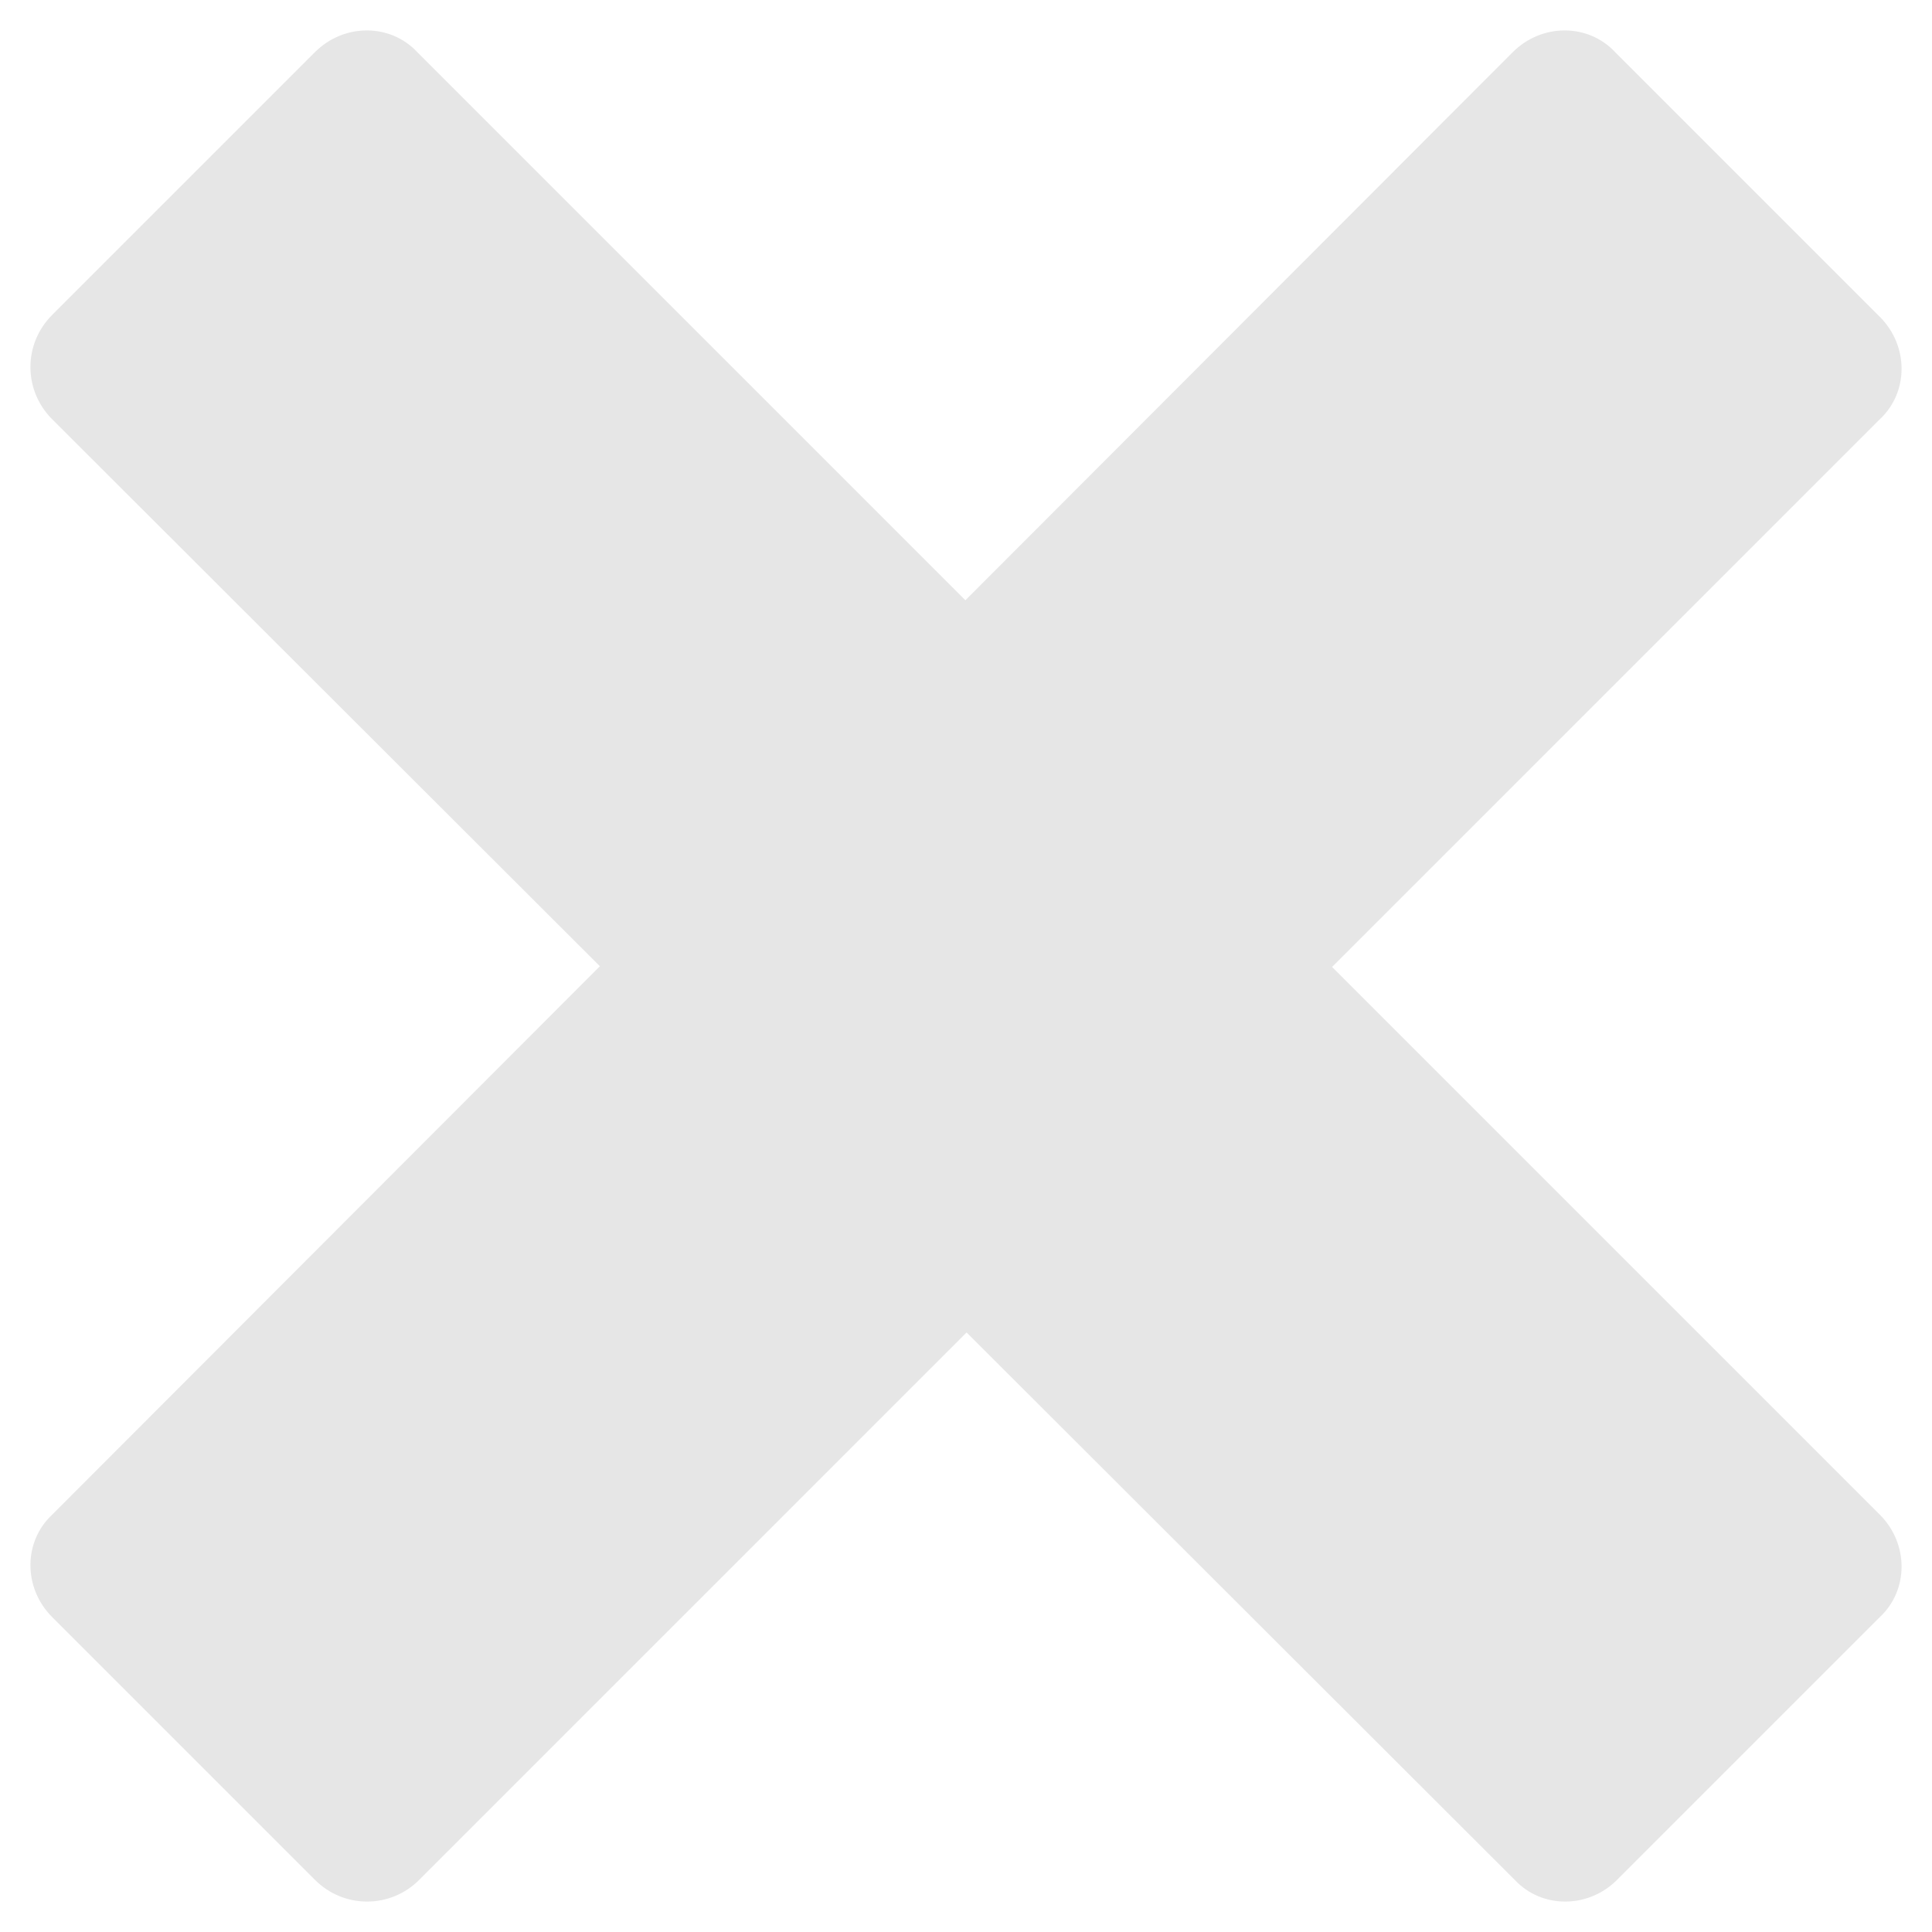 <?xml version="1.0" encoding="utf-8"?>
<!-- Generator: Adobe Illustrator 23.1.0, SVG Export Plug-In . SVG Version: 6.00 Build 0)  -->
<svg version="1.1" id="Слой_2" xmlns="http://www.w3.org/2000/svg" xmlns:xlink="http://www.w3.org/1999/xlink" x="0px" y="0px"
	 viewBox="0 0 100 100" style="enable-background:new 0 0 100 100;" xml:space="preserve">
<style type="text/css">
	.st0{fill:#E6E6E6;}
</style>
<path class="st0" d="M16.3,97.3L2.7,83.7c-1.5-1.5-1.5-3.9,0-5.3L78.3,2.7c1.5-1.5,3.9-1.5,5.3,0l13.7,13.7c1.5,1.5,1.5,3.9,0,5.3
	L21.7,97.3C20.2,98.8,17.8,98.8,16.3,97.3z"/>
<path class="st0" d="M2.7,16.3L16.3,2.7c1.5-1.5,3.9-1.5,5.3,0l75.7,75.7c1.5,1.5,1.5,3.9,0,5.3L83.7,97.3c-1.5,1.5-3.9,1.5-5.3,0
	L2.7,21.7C1.2,20.2,1.2,17.8,2.7,16.3z"/>
</svg>
